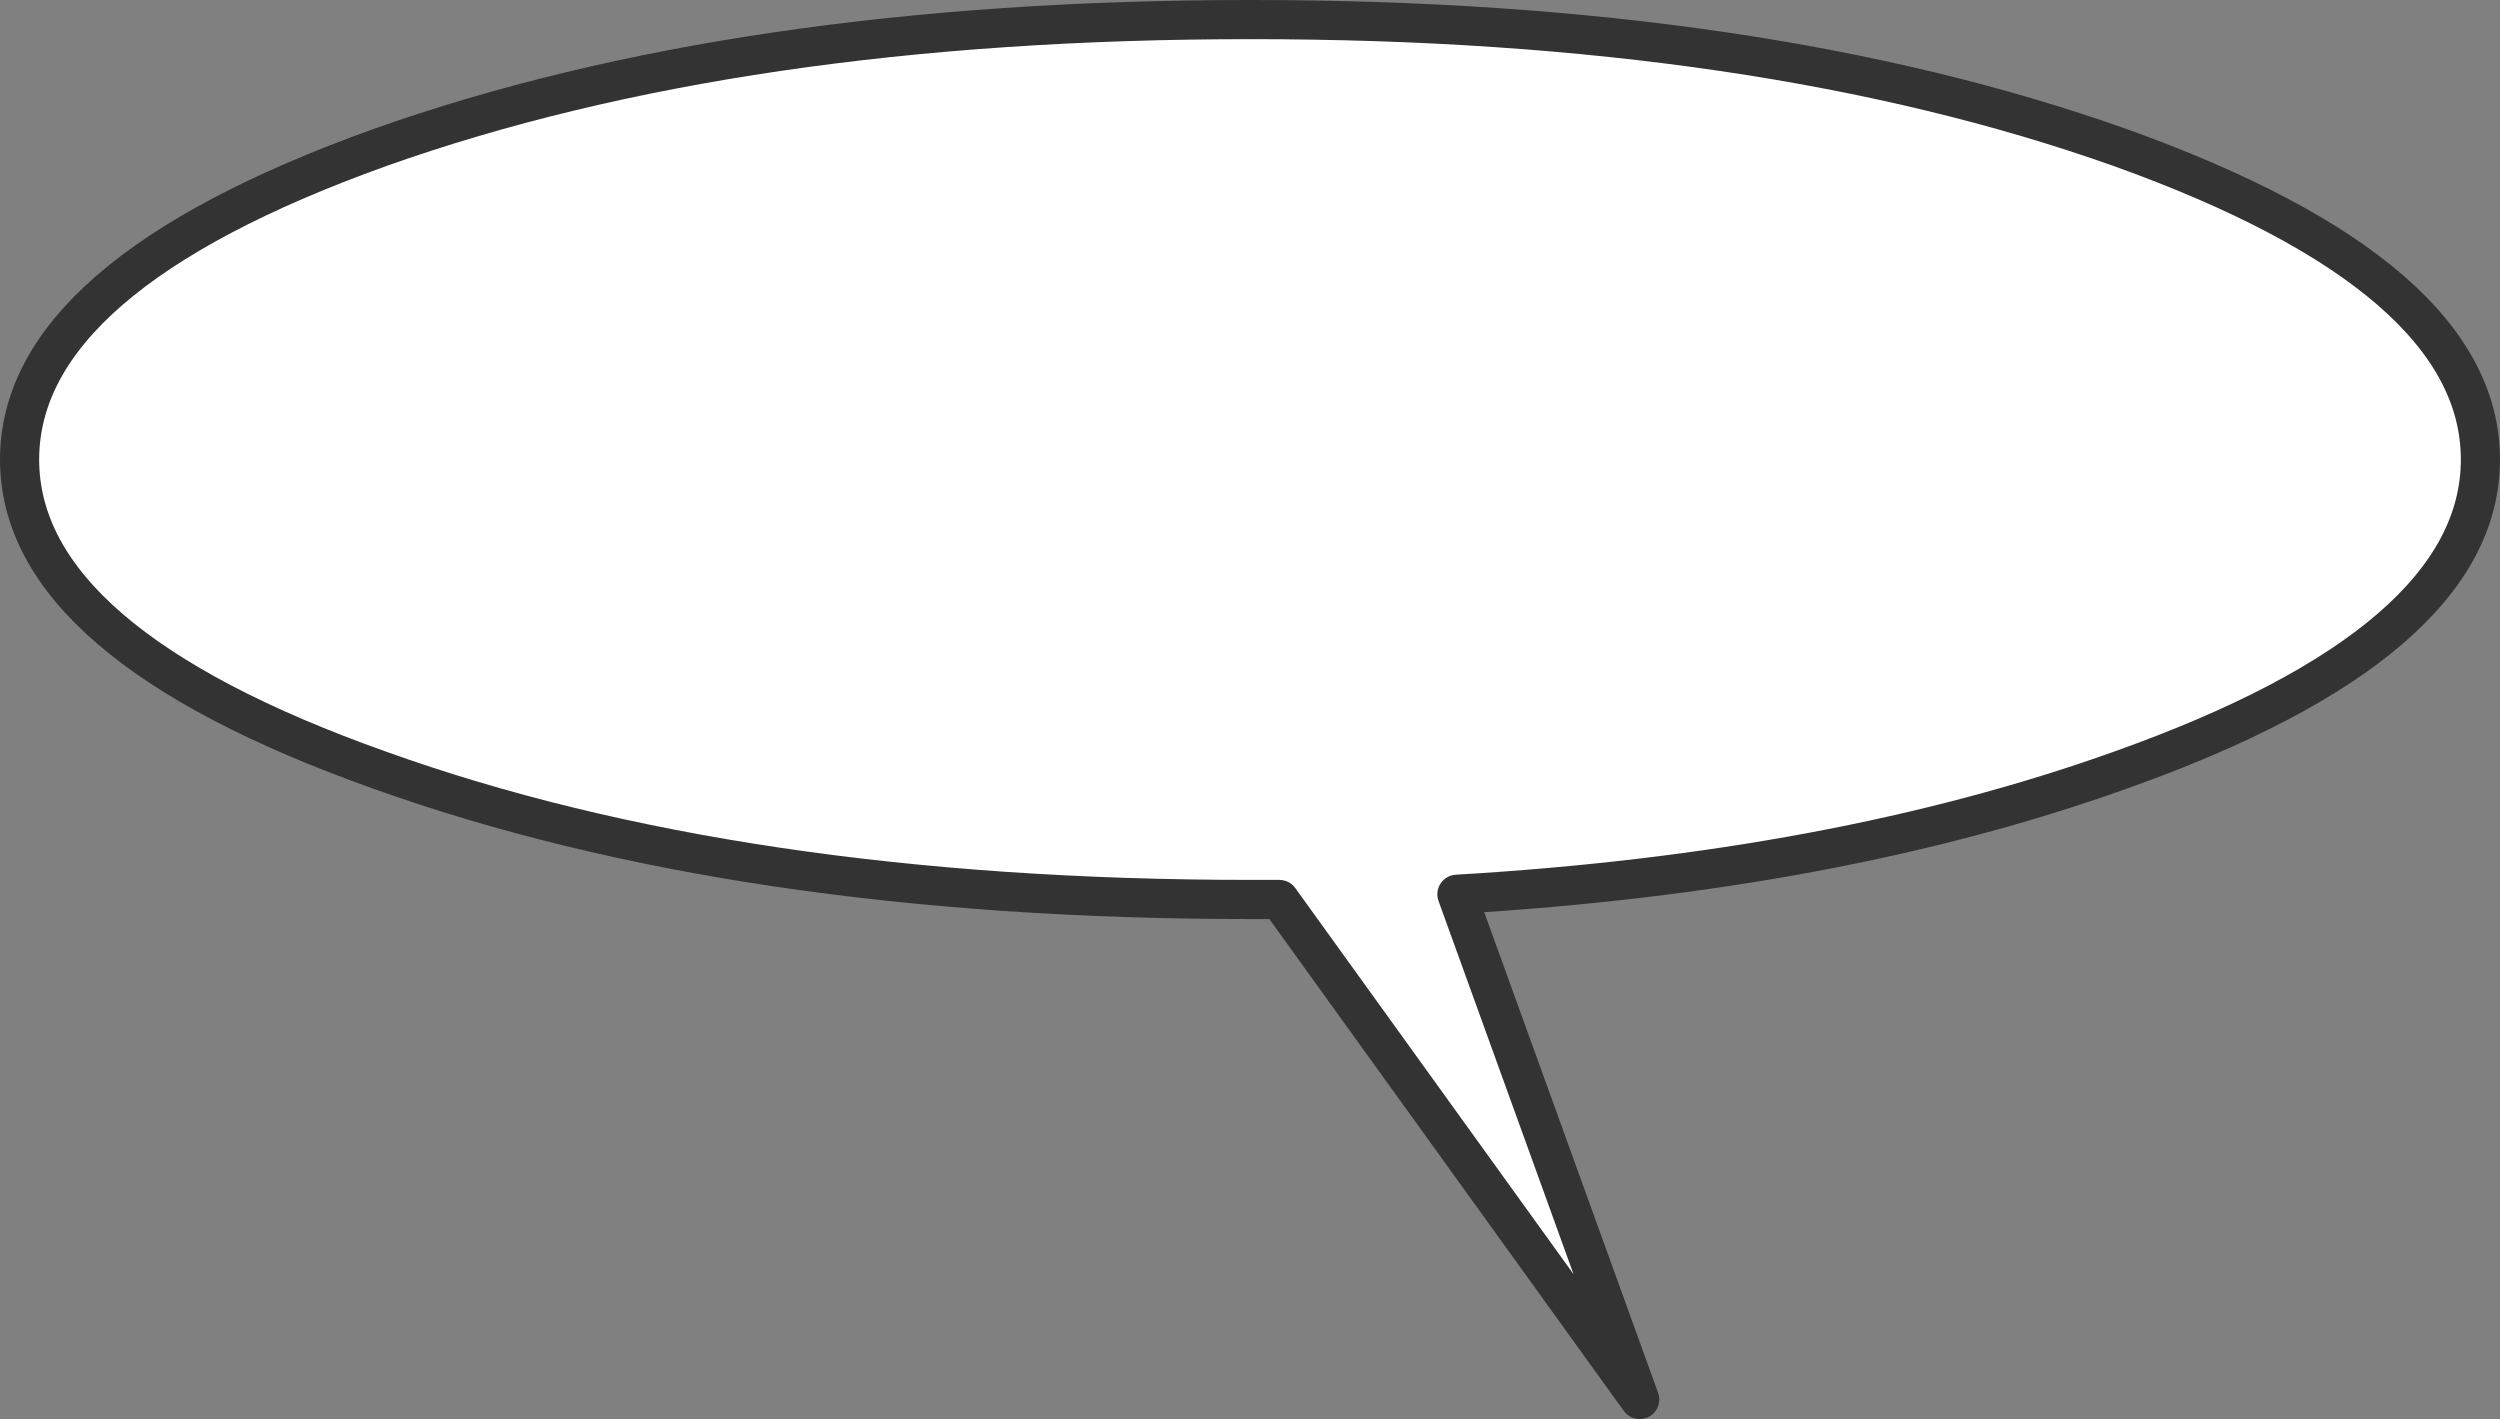 <?xml version="1.0" encoding="UTF-8" standalone="no"?>
<svg xmlns:ffdec="https://www.free-decompiler.com/flash" xmlns:xlink="http://www.w3.org/1999/xlink" ffdec:objectType="shape" height="54.35px" width="95.75px" xmlns="http://www.w3.org/2000/svg">
  <rect width="100%" height="100%" fill="#808080" stroke="none"/>
  <g transform="matrix(1.0, 0.0, 0.0, 1.0, 47.7, 18.4)">
    <path d="M33.5 -12.75 Q47.3 -7.8 47.3 -0.8 47.3 6.2 33.5 11.1 22.6 15.0 8.1 15.85 L15.1 35.2 1.3 16.05 0.2 16.05 Q-19.35 16.05 -33.15 11.1 -46.95 6.2 -46.95 -0.8 -46.95 -7.8 -33.15 -12.75 -19.35 -17.65 0.2 -17.65 19.7 -17.65 33.5 -12.75" fill="#ffffff" fill-rule="evenodd" stroke="none"/>
    <path d="M33.5 -12.75 Q47.3 -7.8 47.3 -0.8 47.3 6.2 33.5 11.1 22.6 15.0 8.1 15.85 L15.1 35.2 1.3 16.05 0.2 16.05 Q-19.35 16.05 -33.15 11.1 -46.95 6.2 -46.95 -0.8 -46.95 -7.8 -33.15 -12.75 -19.35 -17.65 0.2 -17.65 19.7 -17.65 33.5 -12.75 Z" fill="none" stroke="#333333" stroke-linecap="round" stroke-linejoin="round" stroke-width="1.5"/>
  </g>
</svg>
